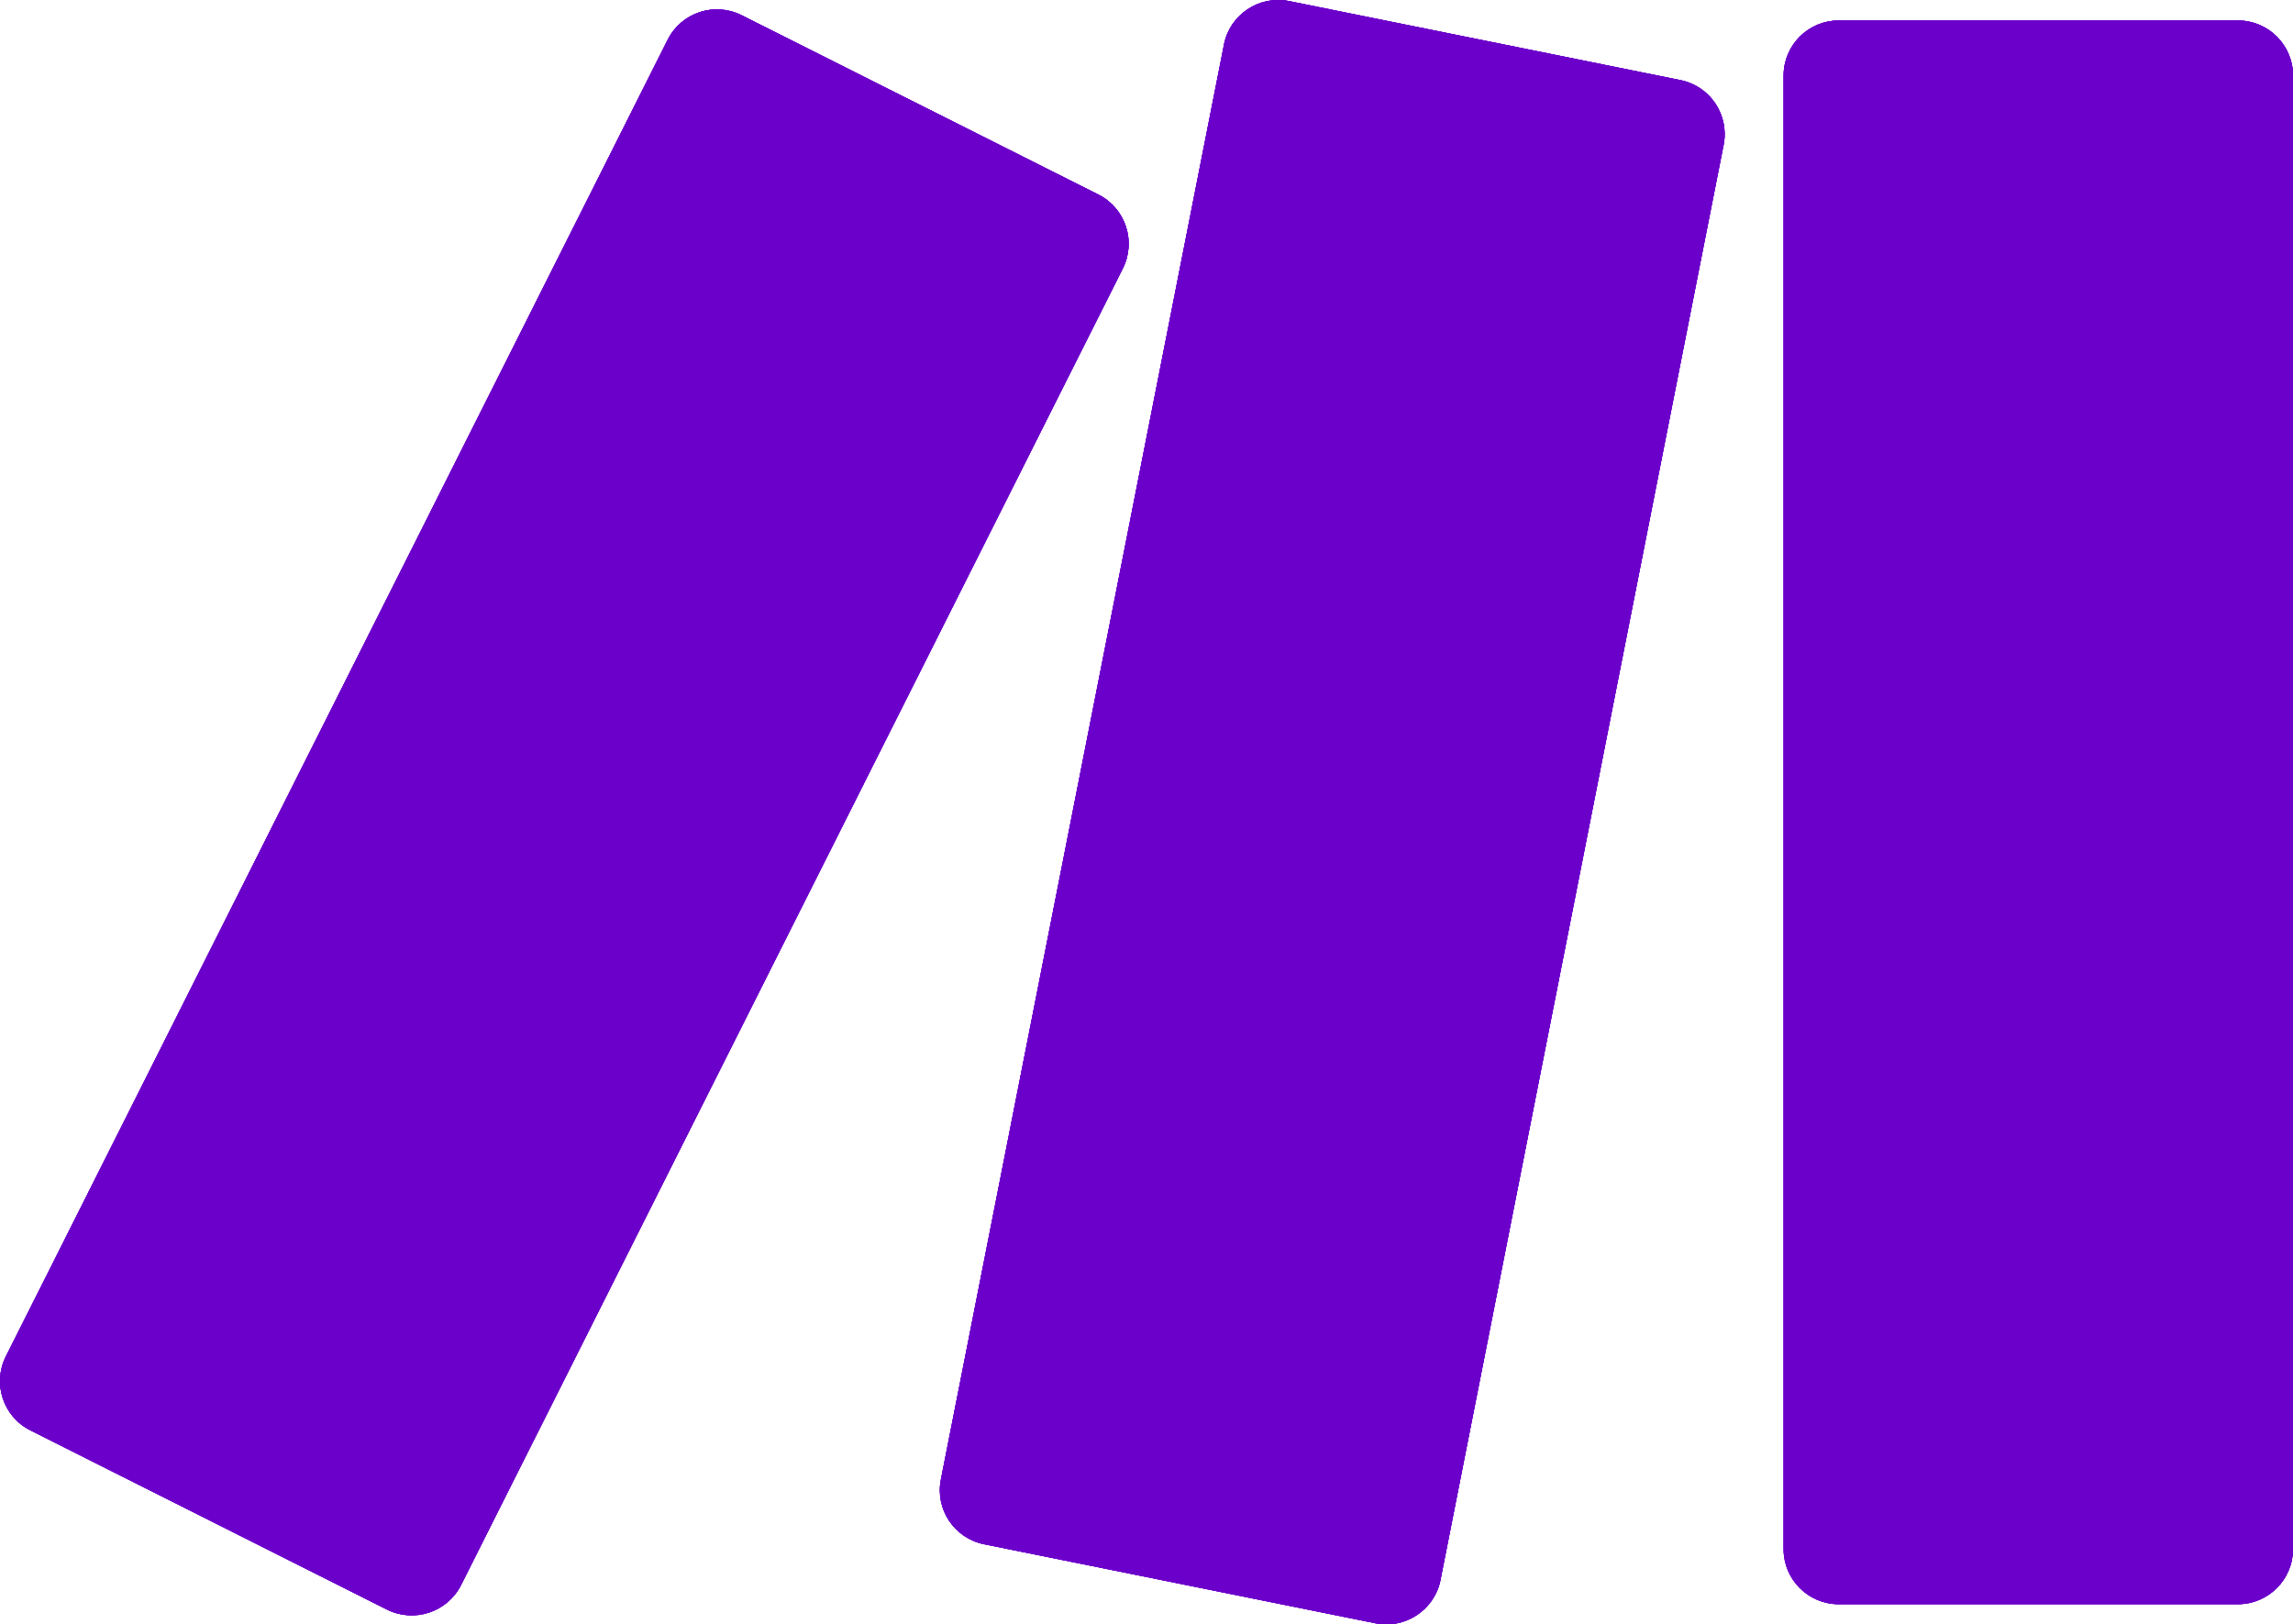 <svg xmlns="http://www.w3.org/2000/svg" xmlns:xlink="http://www.w3.org/1999/xlink" xml:space="preserve" id="katman_1" width="140.672" height="99.675" x="0" y="0" version="1.0"><style id="style2" type="text/css">.st8{fill:#1d1d1b}</style><g id="Group_7" transform="translate(-98.578 -232.293)"><g id="g33"><g id="g31"><defs id="defs5"><path id="SVGID_1_" d="M235.87 330.73h-24.49c-1.87 0-3.38-1.52-3.38-3.38v-90.42c0-1.87 1.52-3.38 3.38-3.38h24.49c1.87 0 3.38 1.51 3.38 3.38v90.42c0 1.86-1.51 3.38-3.38 3.38zm-109.01-1.17 40.6-80.79c.84-1.67.17-3.7-1.5-4.54l-21.88-11c-1.67-.84-3.7-.17-4.54 1.5l-40.6 80.79c-.84 1.67-.17 3.7 1.5 4.54l21.88 11c1.67.83 3.7.16 4.54-1.5zm60.09-.32 17.37-88.06c.36-1.83-.82-3.6-2.65-3.97l-24.01-4.85c-1.83-.37-3.62.82-3.99 2.65v.01l-17.37 88.06c-.36 1.83.82 3.6 2.65 3.97l24.01 4.85c1.83.37 3.62-.82 3.99-2.65v-.01z"/></defs><clipPath id="SVGID_2_"><use xlink:href="#SVGID_1_" id="use7" width="100%" height="100%" x="0" y="0" style="overflow:visible"/></clipPath><g id="Group_6_9_" clip-path="url(#SVGID_2_)" style="clip-path:url(#SVGID_2_)"><g id="Group_5_9_"><g id="Group_4_9_"><g id="g26"><defs id="defs11"><path id="SVGID_3_" d="M90.01 223.75h157.78v116.77H90.01z"/></defs><clipPath id="SVGID_4_"><use xlink:href="#SVGID_3_" id="use13" width="100%" height="100%" x="0" y="0" style="overflow:visible"/></clipPath><g id="Group_3_9_" clip-path="url(#SVGID_4_)" style="clip-path:url(#SVGID_4_)"><g id="Group_2_9_"><g id="g22"><defs id="defs17"><path id="SVGID_5_" d="M90.01 223.75h157.78v116.77H90.01z"/></defs><clipPath id="SVGID_6_"><use xlink:href="#SVGID_5_" id="use19" width="100%" height="100%" x="0" y="0" style="overflow:visible"/></clipPath></g></g></g></g></g></g></g></g></g><g id="g72"><g id="g70"><defs id="defs36"><path id="SVGID_7_" d="M235.87 330.73h-24.49c-1.87 0-3.38-1.52-3.38-3.38v-90.42c0-1.87 1.52-3.38 3.38-3.38h24.49c1.87 0 3.38 1.51 3.38 3.38v90.42c0 1.86-1.51 3.38-3.38 3.38zm-109.01-1.17 40.6-80.79c.84-1.67.17-3.7-1.5-4.54l-21.88-11c-1.67-.84-3.7-.17-4.54 1.5l-40.6 80.79c-.84 1.67-.17 3.7 1.5 4.54l21.88 11c1.67.83 3.7.16 4.54-1.5zm60.09-.32 17.37-88.06c.36-1.83-.82-3.6-2.65-3.97l-24.01-4.85c-1.83-.37-3.62.82-3.99 2.65v.01l-17.37 88.06c-.36 1.83.82 3.6 2.65 3.97l24.01 4.85c1.83.37 3.62-.82 3.99-2.65v-.01z"/></defs><use xlink:href="#SVGID_7_" id="use38" width="100%" height="100%" x="0" y="0" style="overflow:visible;fill:#6c00cb"/><clipPath id="SVGID_8_"><use xlink:href="#SVGID_7_" id="use40" width="100%" height="100%" x="0" y="0" style="overflow:visible"/></clipPath><g id="Group_6_8_" clip-path="url(#SVGID_8_)" style="clip-path:url(#SVGID_8_)"><g id="Group_5_8_"><g id="Group_4_8_"><g id="g65"><defs id="defs44"><path id="SVGID_9_" d="M90.01 223.75h157.78v116.77H90.01z"/></defs><use xlink:href="#SVGID_9_" id="use46" width="100%" height="100%" x="0" y="0" style="overflow:visible;fill:#6c00cb"/><clipPath id="SVGID_10_"><use xlink:href="#SVGID_9_" id="use48" width="100%" height="100%" x="0" y="0" style="overflow:visible"/></clipPath><g id="Group_3_8_" clip-path="url(#SVGID_10_)" style="clip-path:url(#SVGID_10_)"><g id="Group_2_8_"><g id="g61"><defs id="defs52"><path id="SVGID_11_" d="M90.01 223.75h157.78v116.77H90.01z"/></defs><use xlink:href="#SVGID_11_" id="use54" width="100%" height="100%" x="0" y="0" style="overflow:visible;fill:#6c00cb"/><clipPath id="SVGID_12_"><use xlink:href="#SVGID_11_" id="use56" width="100%" height="100%" x="0" y="0" style="overflow:visible"/></clipPath><g id="Group_1_8_" clip-path="url(#SVGID_12_)" style="clip-path:url(#SVGID_12_)"><path id="Rectangle_1_8_" d="M89.53 222.95h158.32v118.13H89.53z" style="fill:#6c00cb"/></g></g></g></g></g></g></g></g></g></g><g id="g103"><g id="g101"><defs id="defs75"><path id="SVGID_13_" d="M235.87 330.73h-24.49c-1.87 0-3.38-1.52-3.38-3.38v-90.42c0-1.87 1.52-3.38 3.38-3.38h24.49c1.87 0 3.38 1.51 3.38 3.38v90.42c0 1.86-1.51 3.38-3.38 3.38zm-109.01-1.17 40.6-80.79c.84-1.67.17-3.7-1.5-4.54l-21.88-11c-1.67-.84-3.7-.17-4.54 1.5l-40.6 80.79c-.84 1.67-.17 3.7 1.5 4.54l21.88 11c1.67.83 3.7.16 4.54-1.5zm60.09-.32 17.37-88.06c.36-1.83-.82-3.6-2.65-3.97l-24.01-4.85c-1.83-.37-3.62.82-3.99 2.65v.01l-17.37 88.06c-.36 1.83.82 3.6 2.65 3.97l24.01 4.85c1.83.37 3.62-.82 3.99-2.65v-.01z"/></defs><clipPath id="SVGID_14_"><use xlink:href="#SVGID_13_" id="use77" width="100%" height="100%" x="0" y="0" style="overflow:visible"/></clipPath><g id="Group_6_7_" clip-path="url(#SVGID_14_)" style="clip-path:url(#SVGID_14_)"><g id="Group_5_7_"><g id="Group_4_7_"><g id="g96"><defs id="defs81"><path id="SVGID_15_" d="M90.01 223.75h157.78v116.77H90.01z"/></defs><clipPath id="SVGID_16_"><use xlink:href="#SVGID_15_" id="use83" width="100%" height="100%" x="0" y="0" style="overflow:visible"/></clipPath><g id="Group_3_7_" clip-path="url(#SVGID_16_)" style="clip-path:url(#SVGID_16_)"><g id="Group_2_7_"><g id="g92"><defs id="defs87"><path id="SVGID_17_" d="M90.01 223.75h157.78v116.77H90.01z"/></defs><clipPath id="SVGID_18_"><use xlink:href="#SVGID_17_" id="use89" width="100%" height="100%" x="0" y="0" style="overflow:visible"/></clipPath></g></g></g></g></g></g></g></g></g></g></svg>